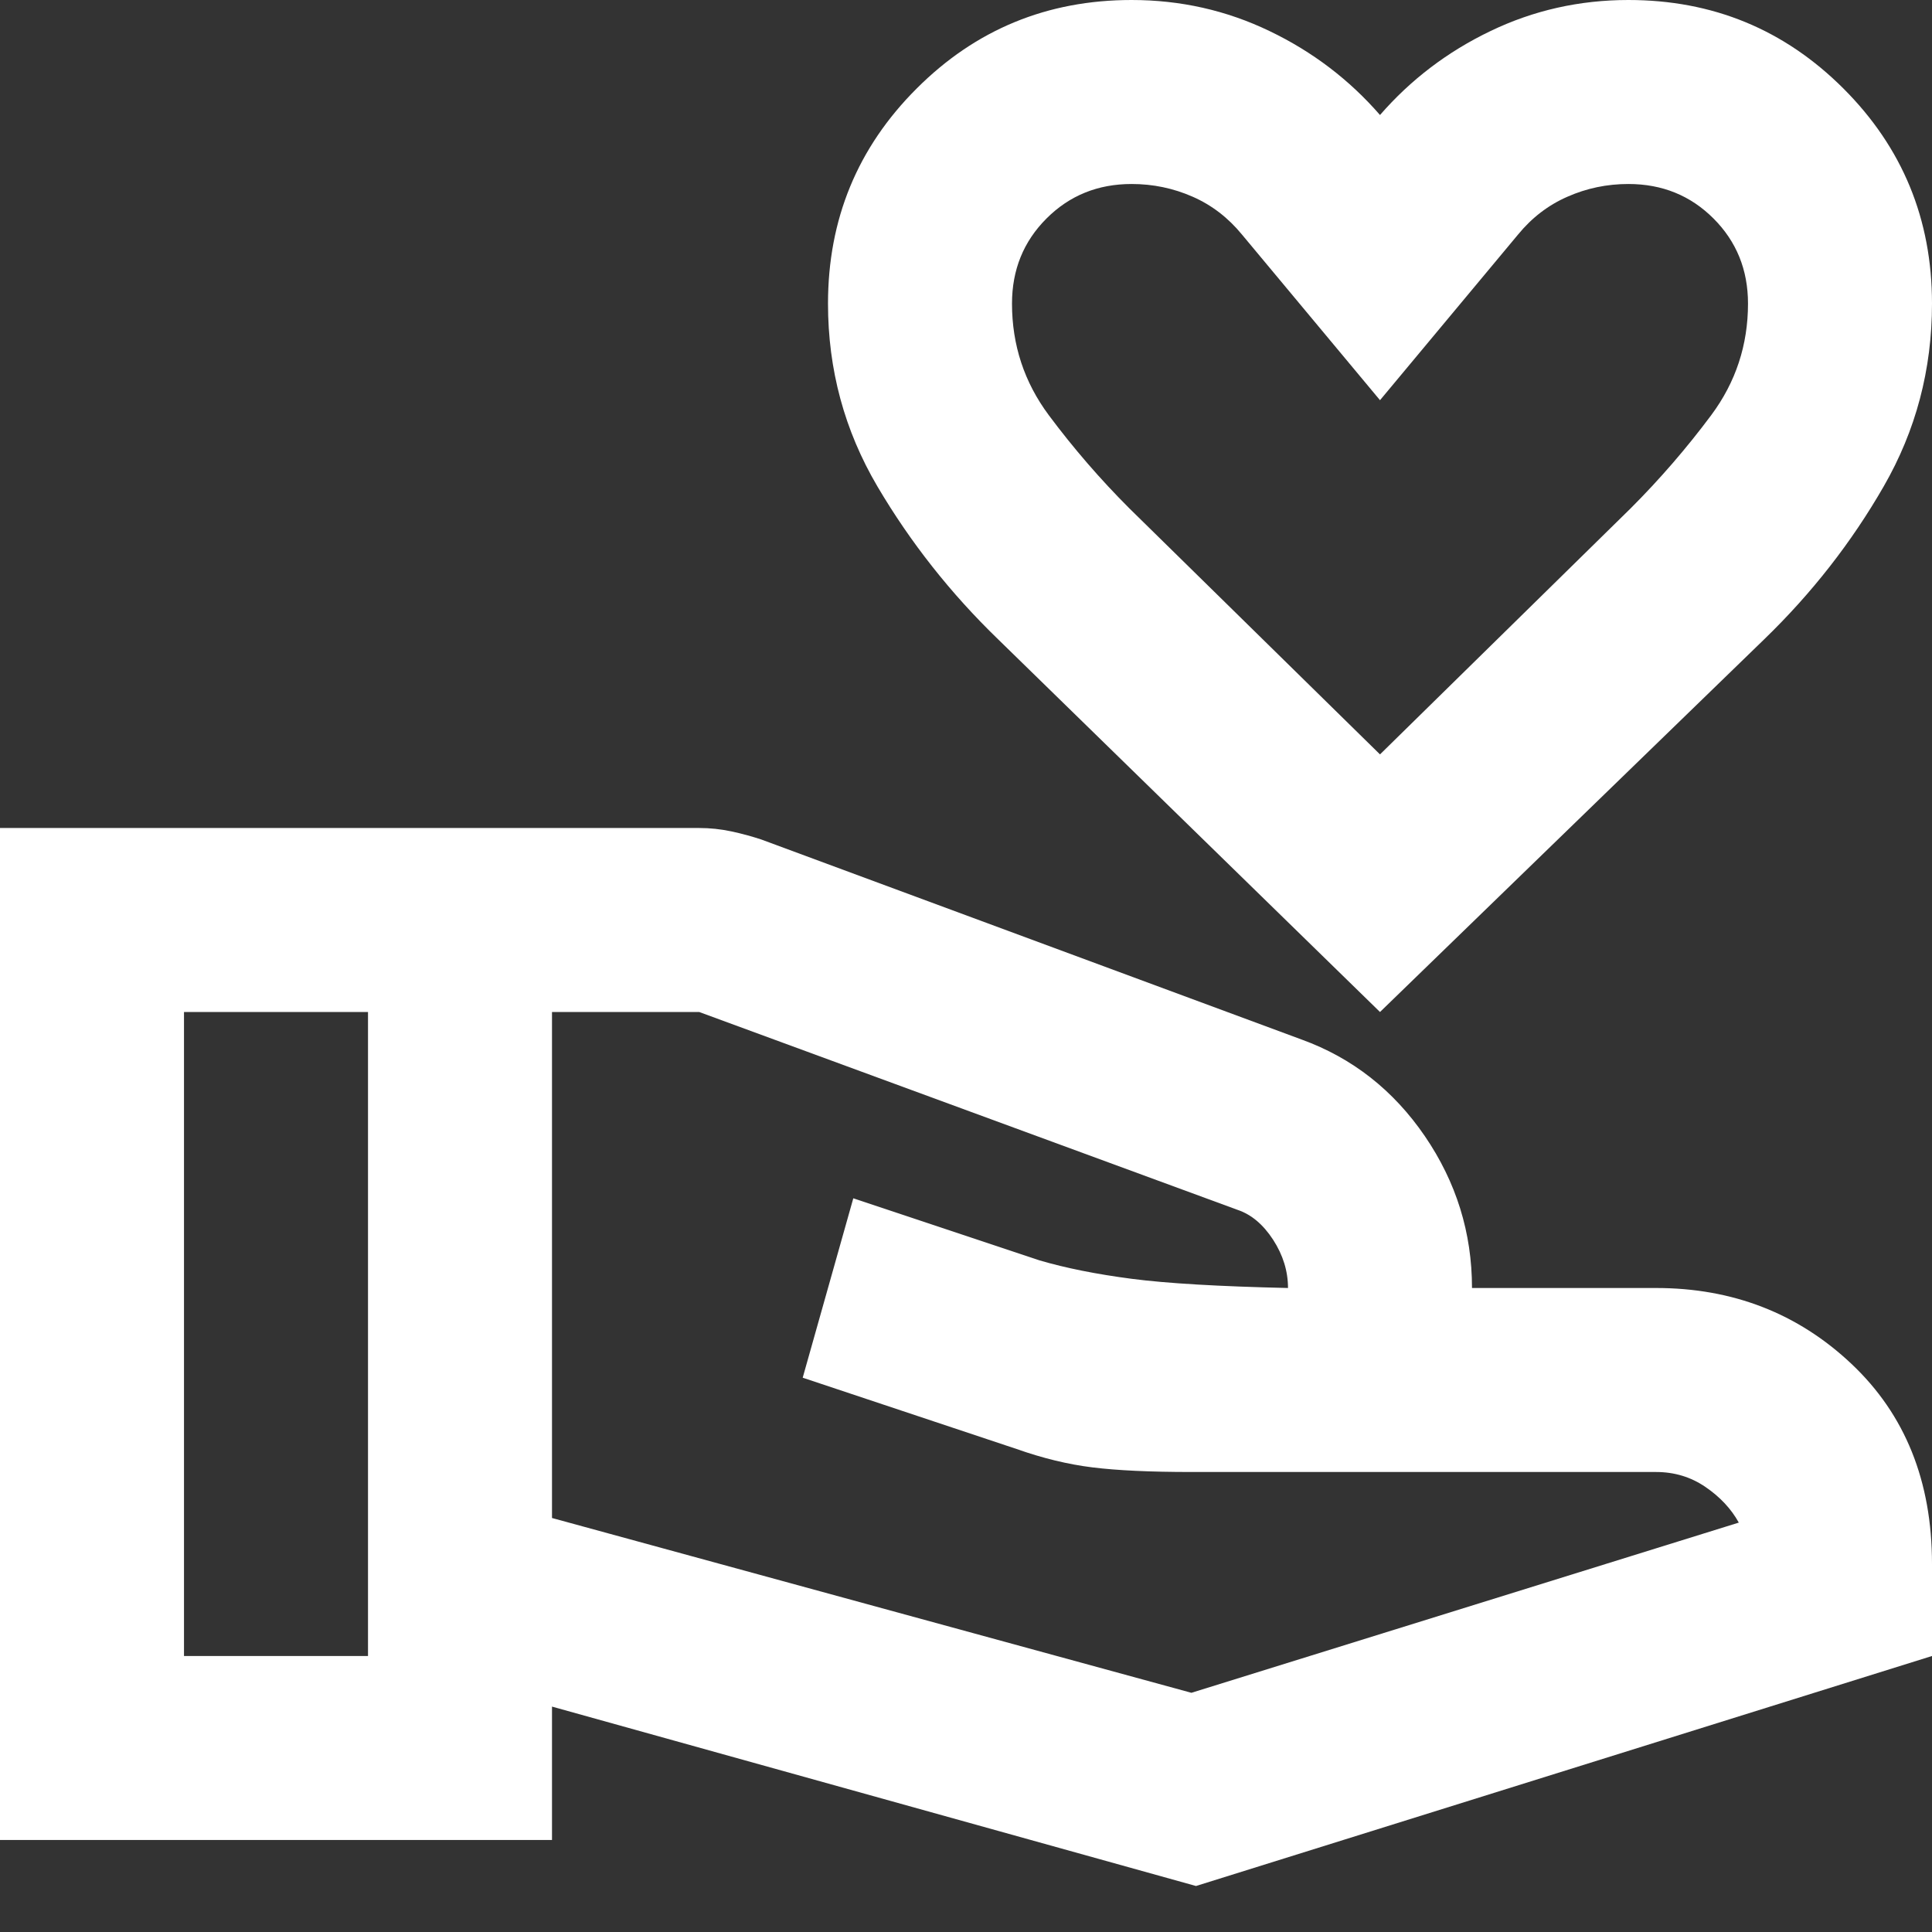 <svg width="21" height="21" viewBox="0 0 21 21" fill="none" xmlns="http://www.w3.org/2000/svg">
<rect x="0" y="0" width="21" height="21" fill="#333333" stroke="none"/>
<path d="M15 11L10.85 6.95C10.333 6.45 9.896 5.896 9.537 5.287C9.179 4.679 9 4.017 9 3.3C9 2.383 9.321 1.604 9.963 0.963C10.604 0.321 11.383 0 12.3 0C12.833 0 13.333 0.113 13.8 0.338C14.267 0.562 14.667 0.867 15 1.25C15.333 0.867 15.733 0.562 16.2 0.338C16.667 0.113 17.167 0 17.7 0C18.617 0 19.396 0.321 20.038 0.963C20.679 1.604 21 2.383 21 3.3C21 4.017 20.825 4.679 20.475 5.287C20.125 5.896 19.692 6.45 19.175 6.95L15 11ZM15 8.2L17.725 5.525C18.042 5.208 18.333 4.871 18.6 4.513C18.867 4.154 19 3.75 19 3.3C19 2.933 18.875 2.625 18.625 2.375C18.375 2.125 18.067 2 17.7 2C17.467 2 17.246 2.046 17.038 2.138C16.829 2.229 16.65 2.367 16.5 2.55L15 4.35L13.5 2.55C13.35 2.367 13.171 2.229 12.963 2.138C12.754 2.046 12.533 2 12.3 2C11.933 2 11.625 2.125 11.375 2.375C11.125 2.625 11 2.933 11 3.3C11 3.75 11.133 4.154 11.4 4.513C11.667 4.871 11.958 5.208 12.275 5.525L15 8.2ZM6 16.5L12.95 18.4L18.9 16.55C18.817 16.4 18.696 16.271 18.538 16.163C18.379 16.054 18.2 16 18 16H12.95C12.5 16 12.142 15.983 11.875 15.95C11.608 15.917 11.333 15.85 11.05 15.75L8.725 14.975L9.275 13.025L11.3 13.7C11.583 13.783 11.917 13.85 12.3 13.9C12.683 13.95 13.25 13.983 14 14C14 13.817 13.946 13.642 13.838 13.475C13.729 13.308 13.6 13.2 13.45 13.15L7.6 11H6V16.5ZM0 20V9H7.6C7.717 9 7.833 9.012 7.95 9.037C8.067 9.062 8.175 9.092 8.275 9.125L14.15 11.3C14.7 11.5 15.146 11.85 15.488 12.35C15.829 12.85 16 13.4 16 14H18C18.833 14 19.542 14.275 20.125 14.825C20.708 15.375 21 16.1 21 17V18L13 20.5L6 18.55V20H0ZM2 18H4V11H2V18Z" fill="#fff"/>
</svg>

